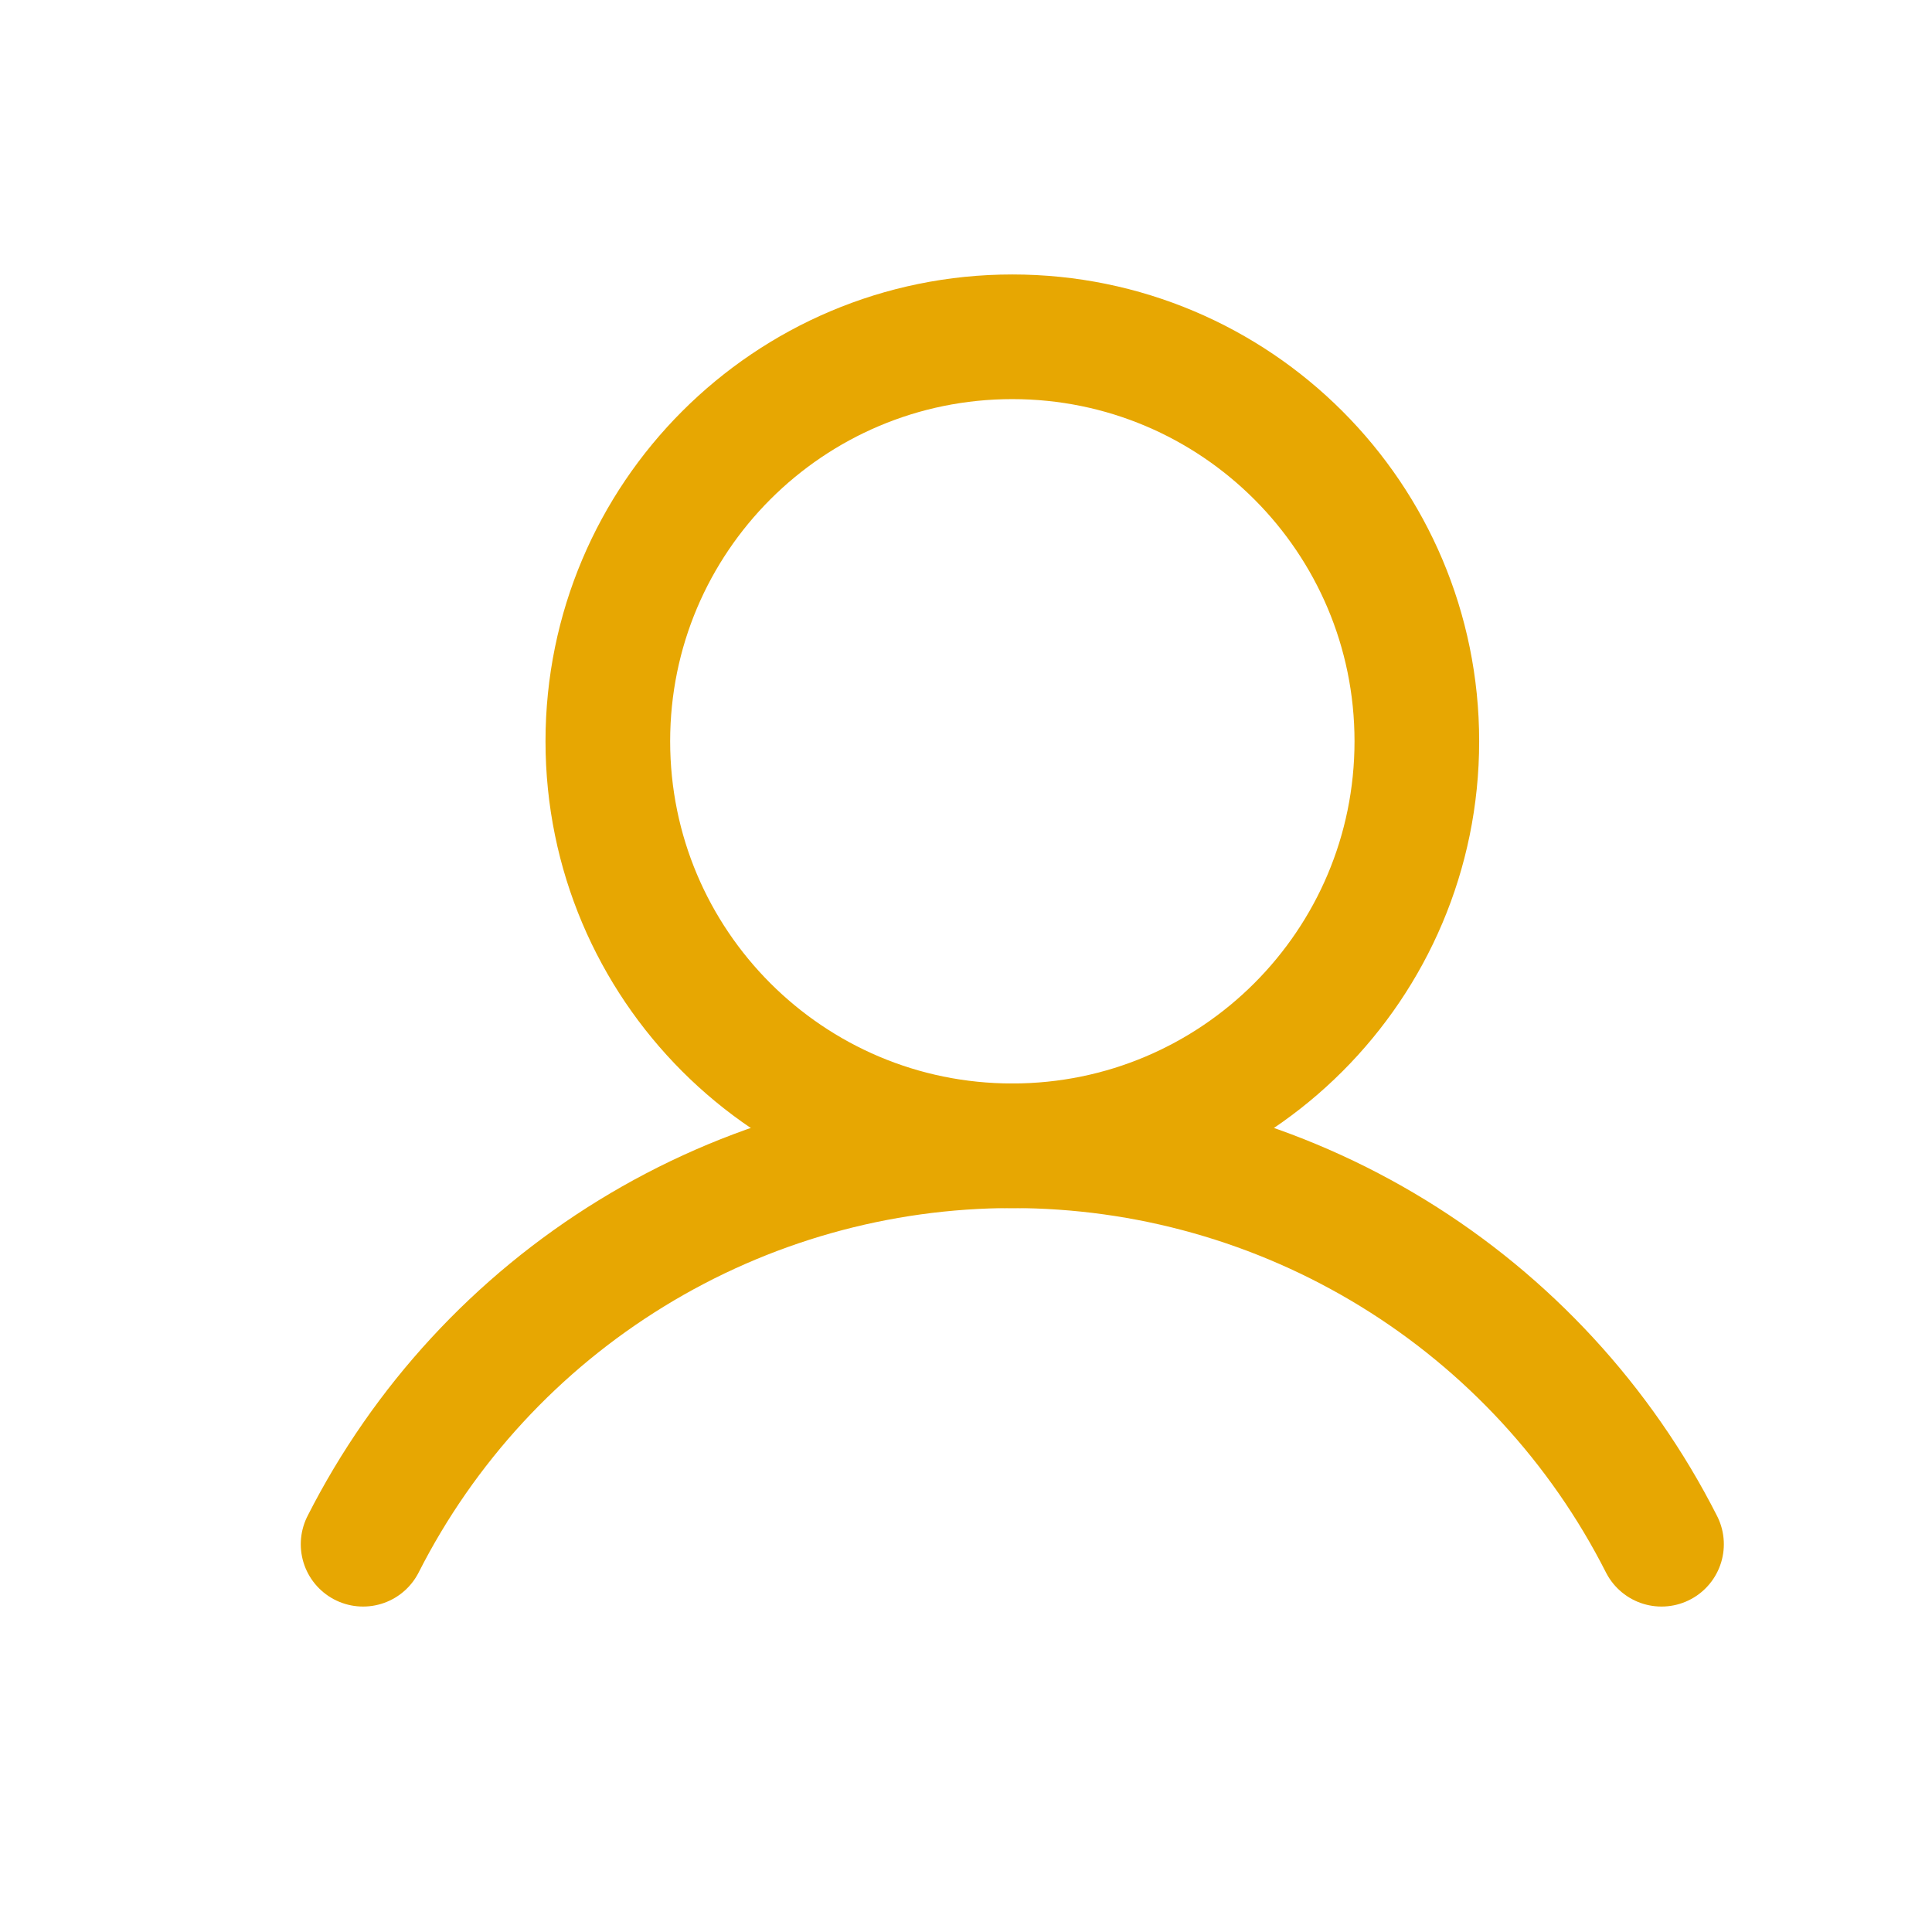 <svg width="31" height="31" viewBox="0 0 31 31" fill="none" xmlns="http://www.w3.org/2000/svg">
<g clip-path="url(#clip0_1990_11080)">
<path d="M16.243 18.385C19.828 18.385 22.734 15.479 22.734 11.894C22.734 8.31 19.828 5.404 16.243 5.404C12.659 5.404 9.753 8.31 9.753 11.894C9.753 15.479 12.659 18.385 16.243 18.385Z" stroke="#E7A702" stroke-width="2" stroke-miterlimit="10"/>
<path d="M5.826 24.778C6.803 22.854 8.293 21.238 10.132 20.11C11.97 18.981 14.086 18.384 16.243 18.384C18.401 18.384 20.516 18.981 22.355 20.11C24.193 21.238 25.684 22.854 26.66 24.778" stroke="#E7A702" stroke-width="2" stroke-linecap="round" stroke-linejoin="round"/>
</g>
<defs>
<clipPath id="clip0_1990_11080">
<rect width="30" height="30" fill="white" transform="translate(0.667 0.5)"/>
</clipPath>
</defs>
</svg>
